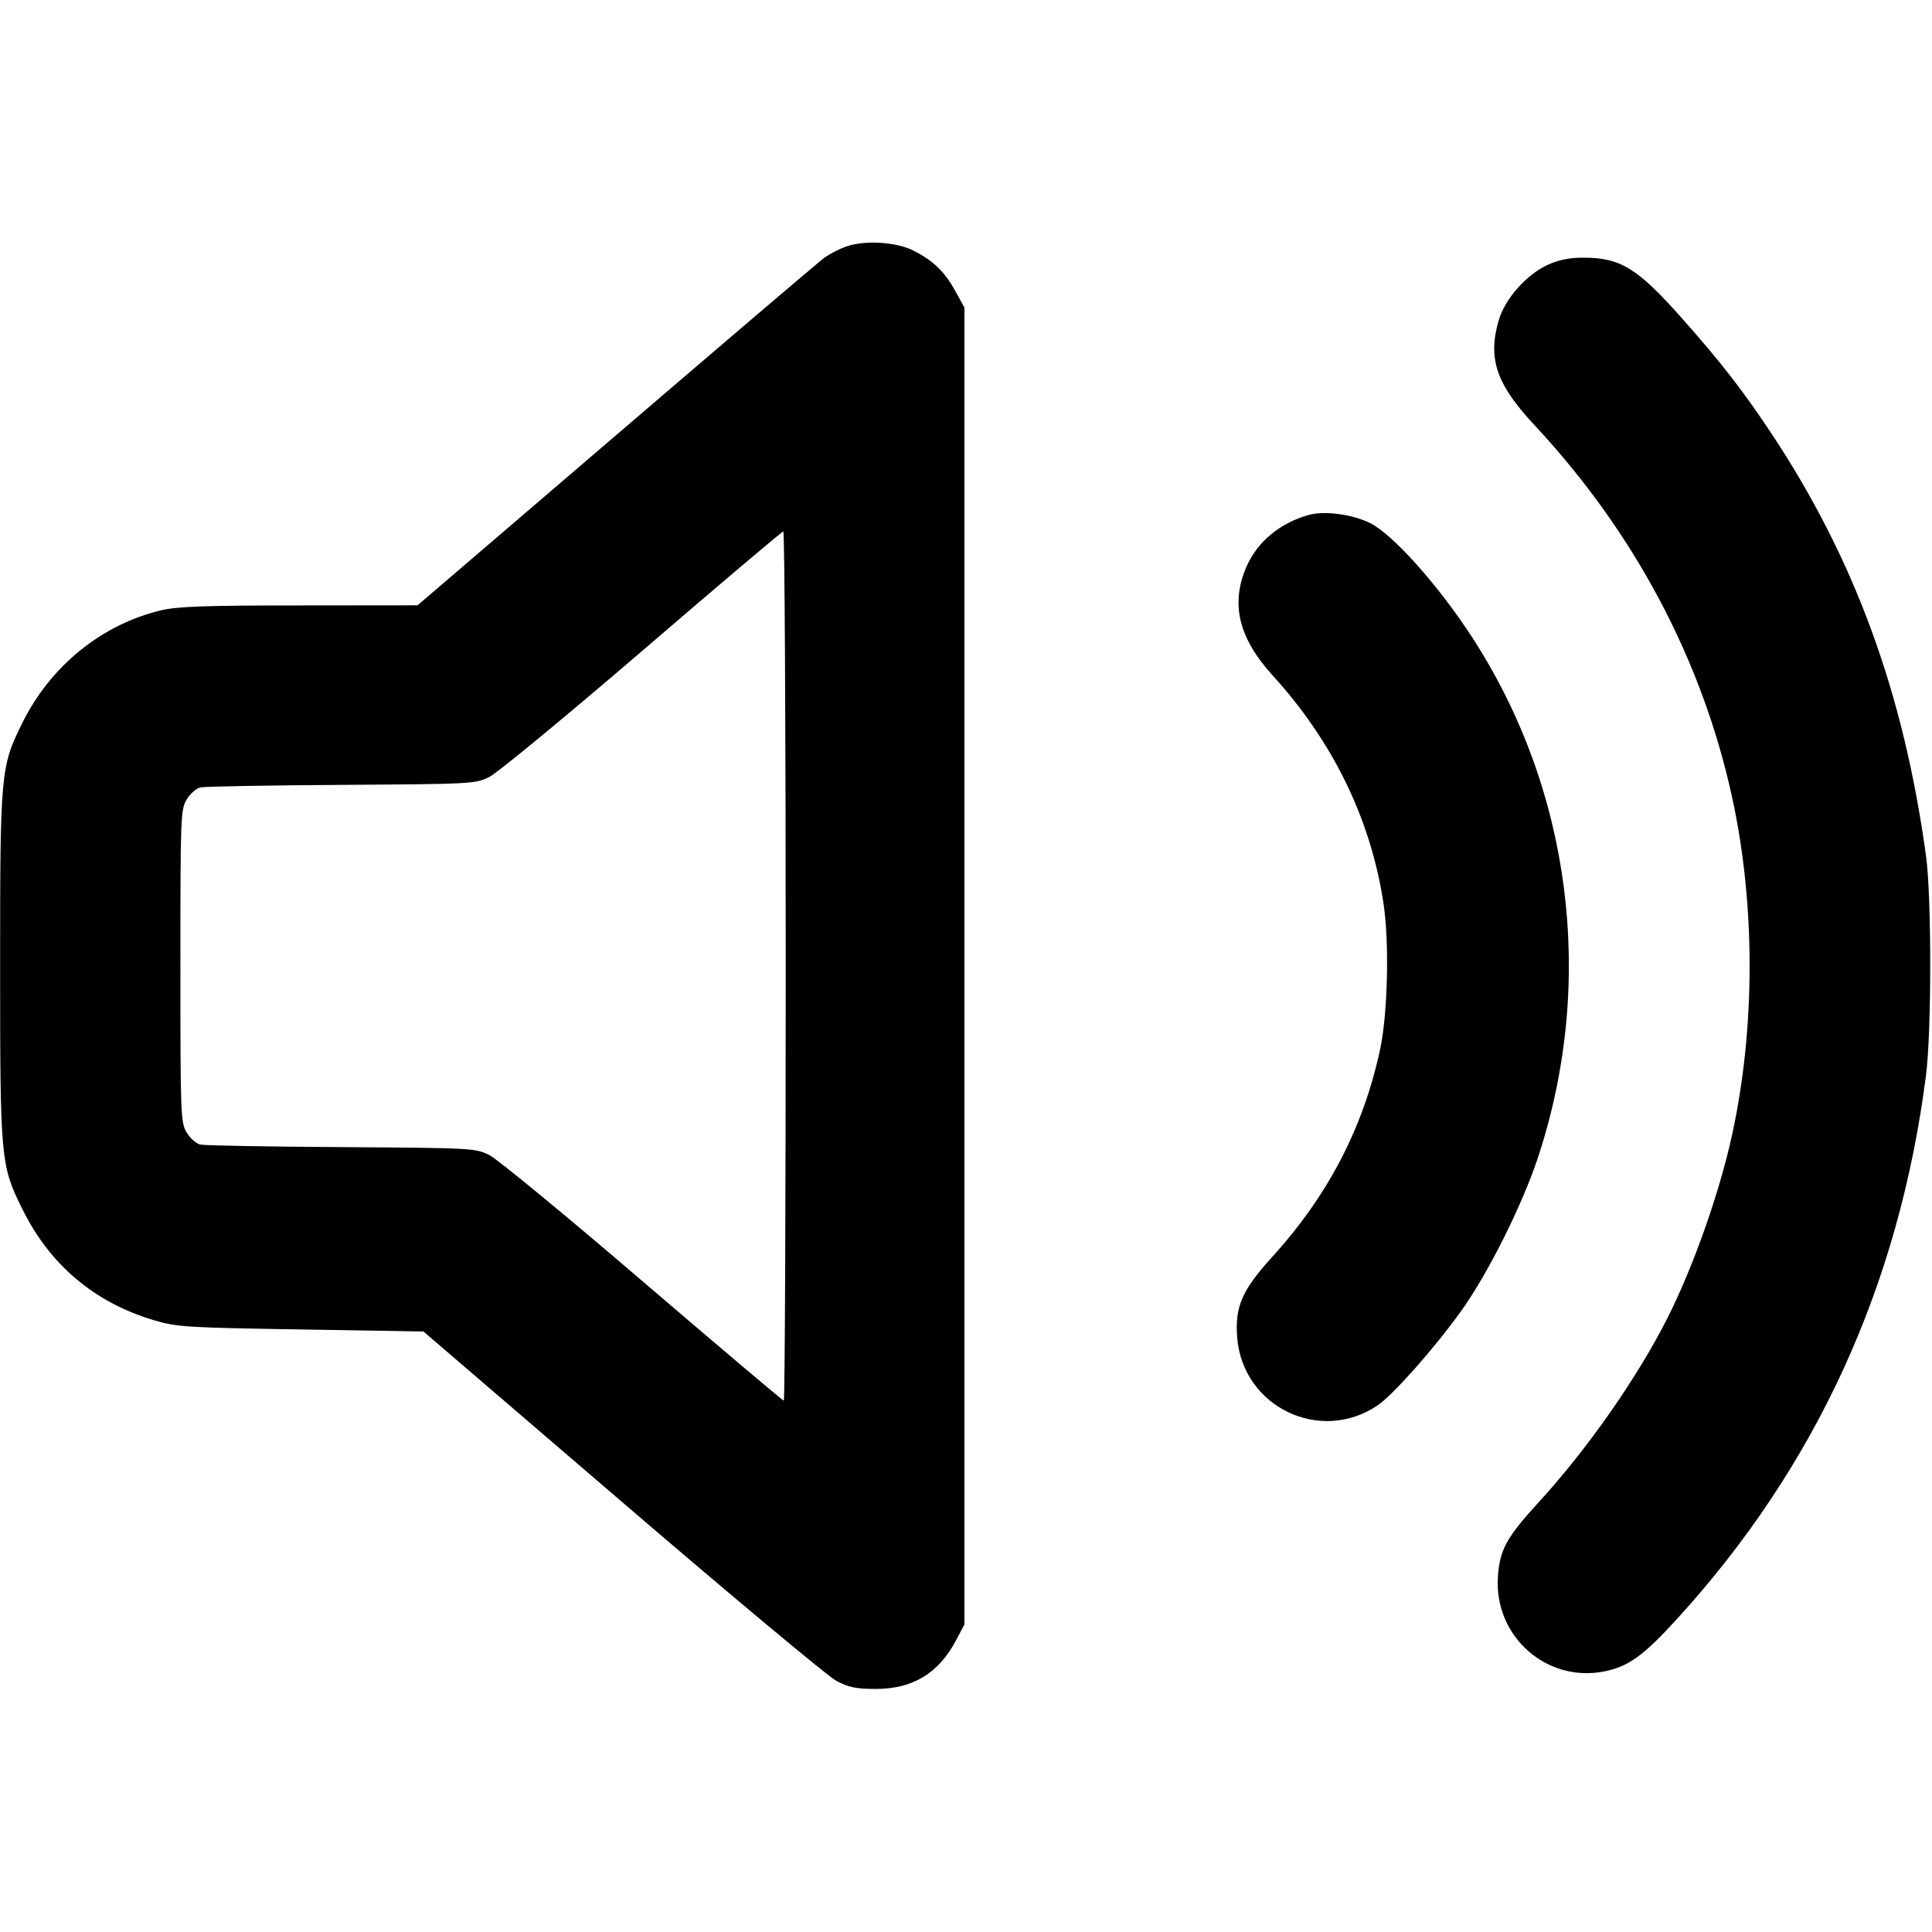 <svg xmlns="http://www.w3.org/2000/svg" width="16" height="16" viewBox="0 0 16 16"><path d="M7.019 2.038 C 6.957 2.058,6.866 2.105,6.818 2.141 C 6.770 2.178,5.994 2.839,5.094 3.611 L 3.458 5.013 2.482 5.014 C 1.706 5.014,1.472 5.022,1.336 5.054 C 0.844 5.170,0.418 5.515,0.185 5.987 C 0.005 6.349,0.001 6.396,0.001 8.000 C 0.001 9.604,0.005 9.651,0.185 10.013 C 0.415 10.478,0.785 10.789,1.280 10.935 C 1.465 10.990,1.554 10.995,2.493 11.010 L 3.507 11.027 5.153 12.440 C 6.058 13.217,6.856 13.883,6.926 13.920 C 7.028 13.974,7.090 13.987,7.253 13.987 C 7.559 13.987,7.772 13.858,7.916 13.587 L 7.987 13.453 7.987 8.000 L 7.987 2.547 7.908 2.404 C 7.821 2.248,7.729 2.159,7.564 2.075 C 7.427 2.005,7.172 1.988,7.019 2.038 M12.812 2.196 C 12.639 2.277,12.465 2.474,12.413 2.649 C 12.318 2.968,12.391 3.182,12.709 3.522 C 13.534 4.406,14.096 5.464,14.344 6.600 C 14.538 7.486,14.538 8.514,14.344 9.400 C 14.240 9.877,14.024 10.489,13.811 10.912 C 13.560 11.409,13.145 12.003,12.739 12.445 C 12.476 12.733,12.420 12.834,12.405 13.059 C 12.372 13.553,12.811 13.940,13.291 13.841 C 13.488 13.800,13.613 13.709,13.884 13.412 C 15.039 12.148,15.727 10.648,15.950 8.907 C 15.997 8.544,15.997 7.433,15.951 7.093 C 15.766 5.735,15.357 4.621,14.659 3.573 C 14.423 3.220,14.248 2.995,13.924 2.630 C 13.559 2.219,13.418 2.133,13.109 2.134 C 12.995 2.134,12.907 2.152,12.812 2.196 M10.840 4.264 C 10.599 4.331,10.411 4.488,10.321 4.697 C 10.190 5.002,10.258 5.284,10.539 5.593 C 11.039 6.142,11.351 6.783,11.457 7.478 C 11.507 7.803,11.493 8.395,11.429 8.693 C 11.289 9.342,10.998 9.900,10.537 10.408 C 10.285 10.685,10.226 10.821,10.246 11.078 C 10.292 11.650,10.930 11.960,11.407 11.640 C 11.534 11.555,11.873 11.173,12.095 10.865 C 12.323 10.550,12.614 9.966,12.744 9.564 C 13.214 8.118,13.011 6.541,12.193 5.280 C 11.913 4.848,11.534 4.424,11.345 4.331 C 11.196 4.258,10.970 4.229,10.840 4.264 M6.507 8.000 C 6.507 9.980,6.500 11.600,6.491 11.600 C 6.483 11.600,5.958 11.156,5.324 10.613 C 4.691 10.070,4.119 9.599,4.053 9.566 C 3.936 9.508,3.911 9.507,2.827 9.500 C 2.218 9.496,1.693 9.487,1.659 9.479 C 1.626 9.472,1.575 9.427,1.546 9.379 C 1.496 9.297,1.494 9.239,1.494 8.000 C 1.494 6.761,1.496 6.703,1.546 6.621 C 1.575 6.573,1.626 6.528,1.659 6.521 C 1.693 6.513,2.218 6.504,2.827 6.500 C 3.911 6.493,3.936 6.492,4.053 6.434 C 4.119 6.401,4.689 5.931,5.320 5.389 C 5.951 4.846,6.476 4.402,6.487 4.401 C 6.498 4.401,6.507 6.020,6.507 8.000 " stroke="none" fill-rule="evenodd" fill="black"></path></svg>